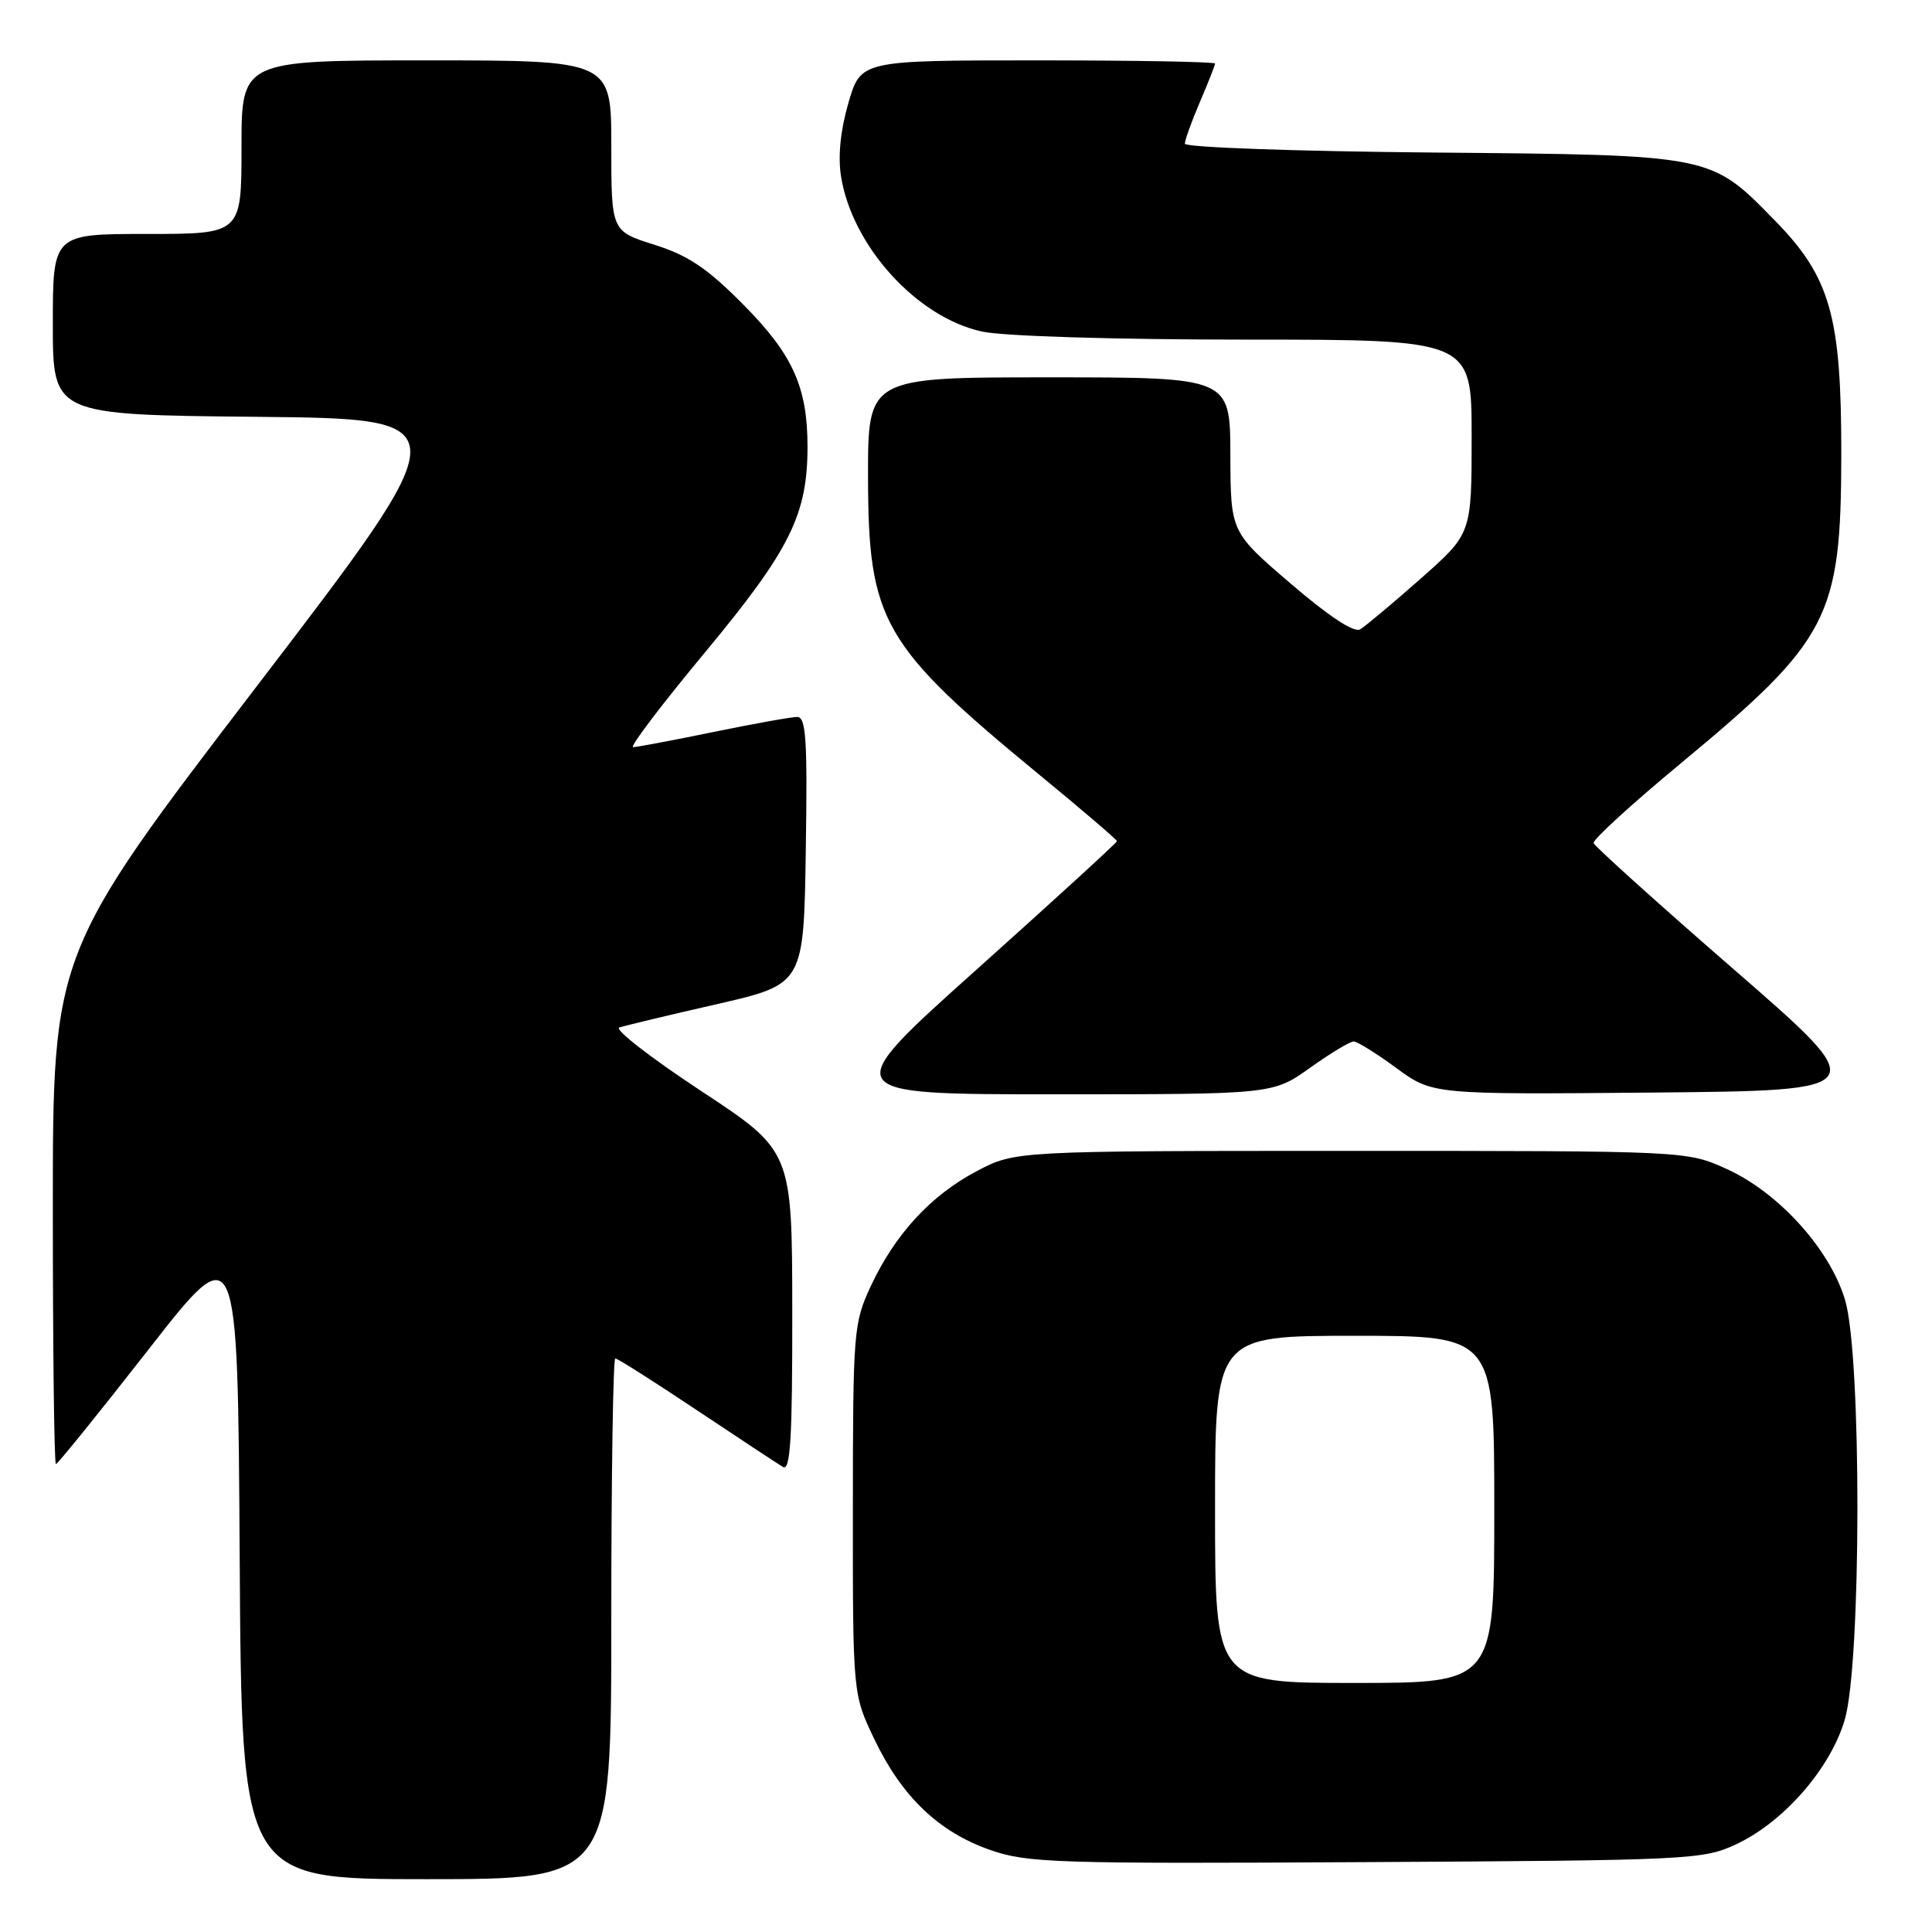 <?xml version="1.0" encoding="UTF-8" standalone="no"?>
<!DOCTYPE svg PUBLIC "-//W3C//DTD SVG 1.1//EN" "http://www.w3.org/Graphics/SVG/1.1/DTD/svg11.dtd" >
<svg xmlns="http://www.w3.org/2000/svg" xmlns:xlink="http://www.w3.org/1999/xlink" version="1.1" viewBox="0 0 256 256">
 <g >
 <path fill="currentColor"
d=" M 81.00 214.50 C 81.00 195.53 81.24 180.00 81.53 180.00 C 81.83 180.00 86.66 183.07 92.28 186.82 C 97.90 190.57 103.06 193.97 103.75 194.38 C 104.73 194.96 105.00 190.59 104.98 173.81 C 104.96 152.50 104.96 152.50 92.87 144.54 C 86.22 140.16 81.36 136.38 82.06 136.15 C 82.77 135.91 88.56 134.52 94.93 133.07 C 106.50 130.42 106.50 130.42 106.77 112.71 C 107.00 97.99 106.81 95.00 105.63 95.00 C 104.86 95.00 99.85 95.90 94.50 97.00 C 89.15 98.10 84.38 99.00 83.88 99.00 C 83.39 99.00 87.72 93.30 93.51 86.33 C 104.68 72.86 107.00 68.20 107.00 59.18 C 107.00 51.29 105.04 46.96 98.50 40.37 C 93.72 35.54 91.20 33.85 86.71 32.43 C 81.00 30.63 81.00 30.63 81.00 19.32 C 81.00 8.00 81.00 8.00 56.50 8.00 C 32.00 8.00 32.00 8.00 32.00 19.50 C 32.00 31.00 32.00 31.00 19.50 31.00 C 7.00 31.00 7.00 31.00 7.00 42.98 C 7.00 54.97 7.00 54.97 34.06 55.23 C 61.13 55.50 61.13 55.50 34.06 90.88 C 7.00 126.26 7.00 126.26 7.00 160.13 C 7.00 178.76 7.18 194.00 7.41 194.00 C 7.63 194.00 13.15 187.18 19.66 178.84 C 31.50 163.67 31.50 163.67 31.76 206.34 C 32.02 249.00 32.02 249.00 56.51 249.00 C 81.00 249.00 81.00 249.00 81.00 214.50 Z  M 230.00 244.40 C 236.31 241.47 242.51 234.38 244.43 227.91 C 246.65 220.45 246.69 179.69 244.49 172.28 C 242.49 165.54 235.68 158.01 228.78 154.89 C 223.50 152.50 223.50 152.50 179.00 152.50 C 134.50 152.50 134.50 152.50 129.41 155.19 C 123.32 158.40 118.59 163.55 115.38 170.43 C 113.10 175.32 113.02 176.37 113.01 200.00 C 113.00 224.50 113.00 224.50 115.88 230.50 C 119.51 238.08 124.40 242.75 131.18 245.12 C 136.10 246.85 139.81 246.97 181.00 246.74 C 223.80 246.51 225.67 246.42 230.00 244.40 Z  M 173.57 141.50 C 176.28 139.57 178.88 138.00 179.36 138.00 C 179.84 138.00 182.39 139.58 185.02 141.52 C 189.81 145.03 189.81 145.03 219.01 144.77 C 248.21 144.50 248.21 144.50 229.80 128.50 C 219.67 119.70 211.29 112.14 211.16 111.71 C 211.03 111.27 216.23 106.52 222.71 101.15 C 242.40 84.82 243.95 81.86 243.98 60.29 C 244.00 41.89 242.54 36.73 235.17 29.21 C 226.60 20.45 227.06 20.54 189.75 20.21 C 171.74 20.05 157.00 19.53 157.00 19.04 C 157.00 18.56 157.90 16.07 159.00 13.50 C 160.10 10.93 161.00 8.65 161.00 8.42 C 161.00 8.19 150.44 8.00 137.53 8.00 C 114.06 8.00 114.06 8.00 112.42 13.63 C 111.36 17.28 111.02 20.70 111.44 23.38 C 112.93 32.64 121.52 42.09 130.16 43.94 C 133.01 44.55 147.74 45.00 165.05 45.00 C 195.00 45.00 195.00 45.00 195.00 57.85 C 195.00 70.71 195.00 70.71 188.25 76.67 C 184.54 79.95 180.93 82.97 180.23 83.39 C 179.42 83.87 176.09 81.68 171.01 77.32 C 163.06 70.50 163.06 70.50 163.03 60.25 C 163.00 50.00 163.00 50.00 139.00 50.00 C 115.00 50.00 115.00 50.00 115.02 63.25 C 115.05 82.33 116.90 85.53 137.72 102.66 C 143.38 107.31 148.00 111.27 148.00 111.46 C 148.00 111.66 139.66 119.28 129.47 128.41 C 110.94 145.00 110.94 145.00 139.79 145.00 C 168.65 145.00 168.65 145.00 173.57 141.50 Z  M 161.00 200.00 C 161.00 177.00 161.00 177.00 179.50 177.00 C 198.00 177.00 198.00 177.00 198.00 200.00 C 198.00 223.00 198.00 223.00 179.50 223.00 C 161.00 223.00 161.00 223.00 161.00 200.00 Z "/>
</g>
</svg>